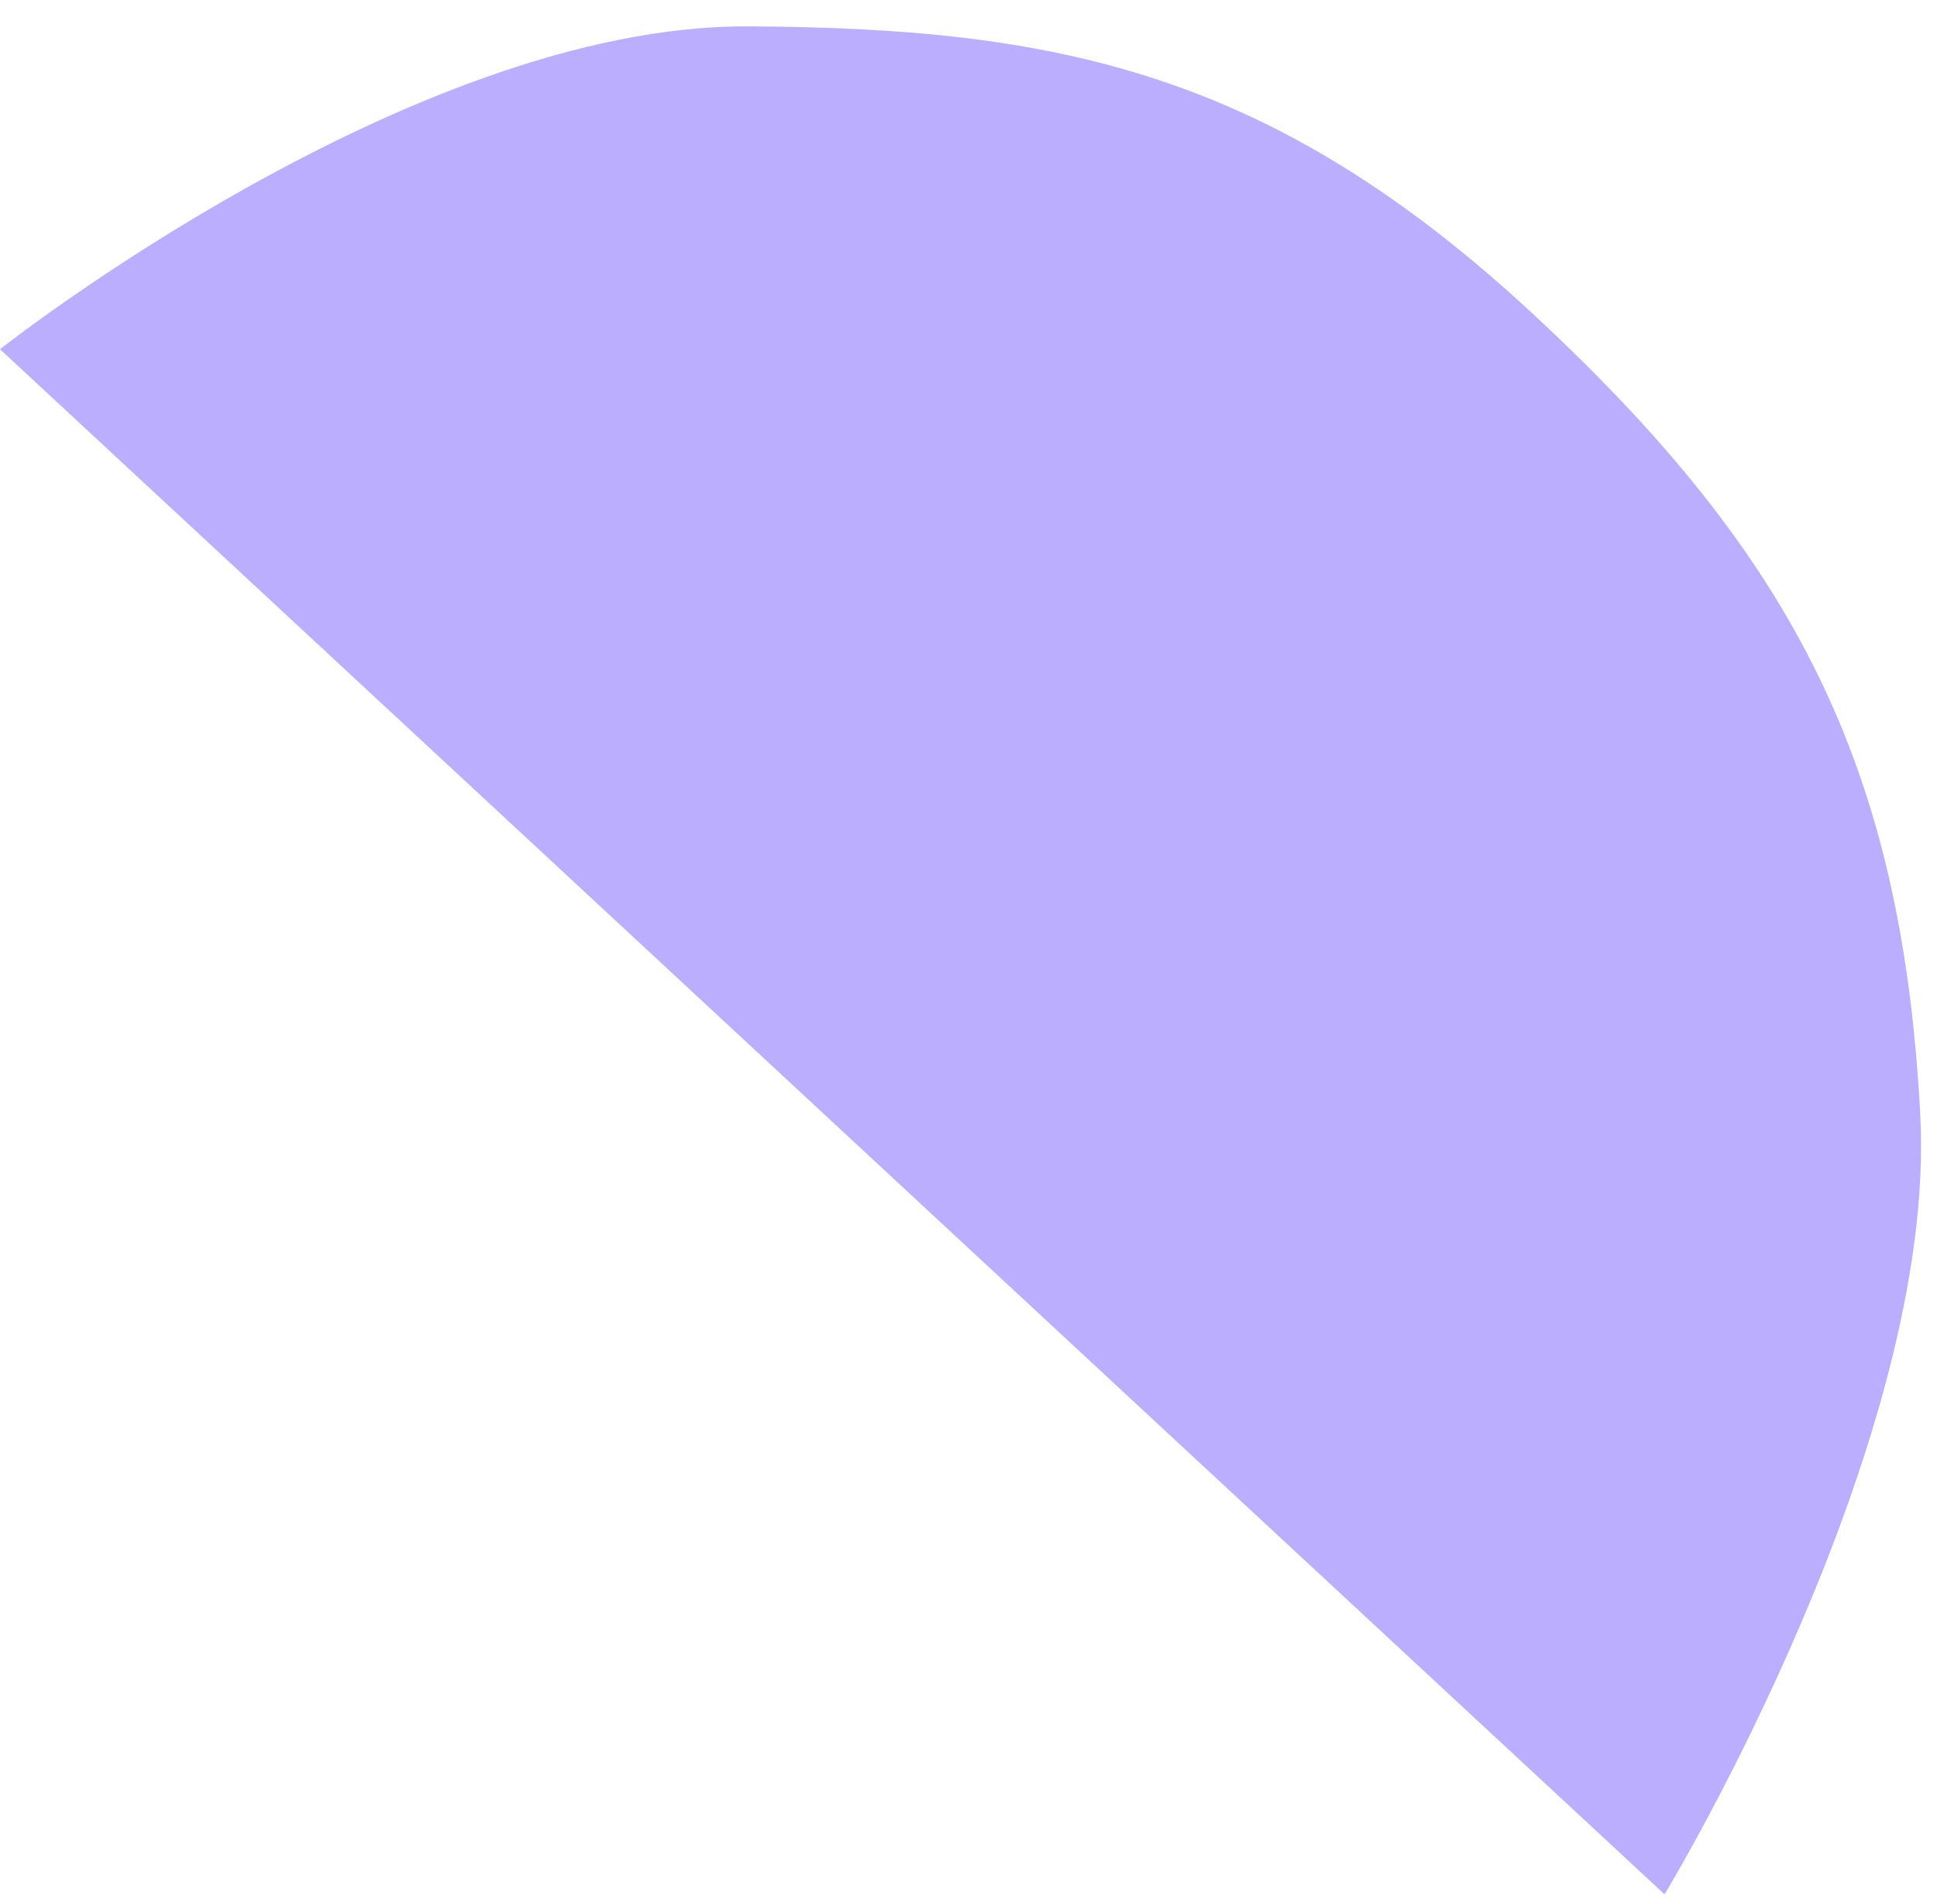 <svg width="58" height="57" viewBox="0 0 58 57" fill="none" xmlns="http://www.w3.org/2000/svg">
<path d="M0 10.455L49.842 56.713C49.842 56.713 58.021 43.242 57.499 33.374C56.949 22.952 53.743 16.675 45.906 9.402C38.069 2.129 31.601 0.834 22.391 0.79C12.303 0.741 0 10.455 0 10.455Z" fill="#BCAEFF"/>
</svg>
